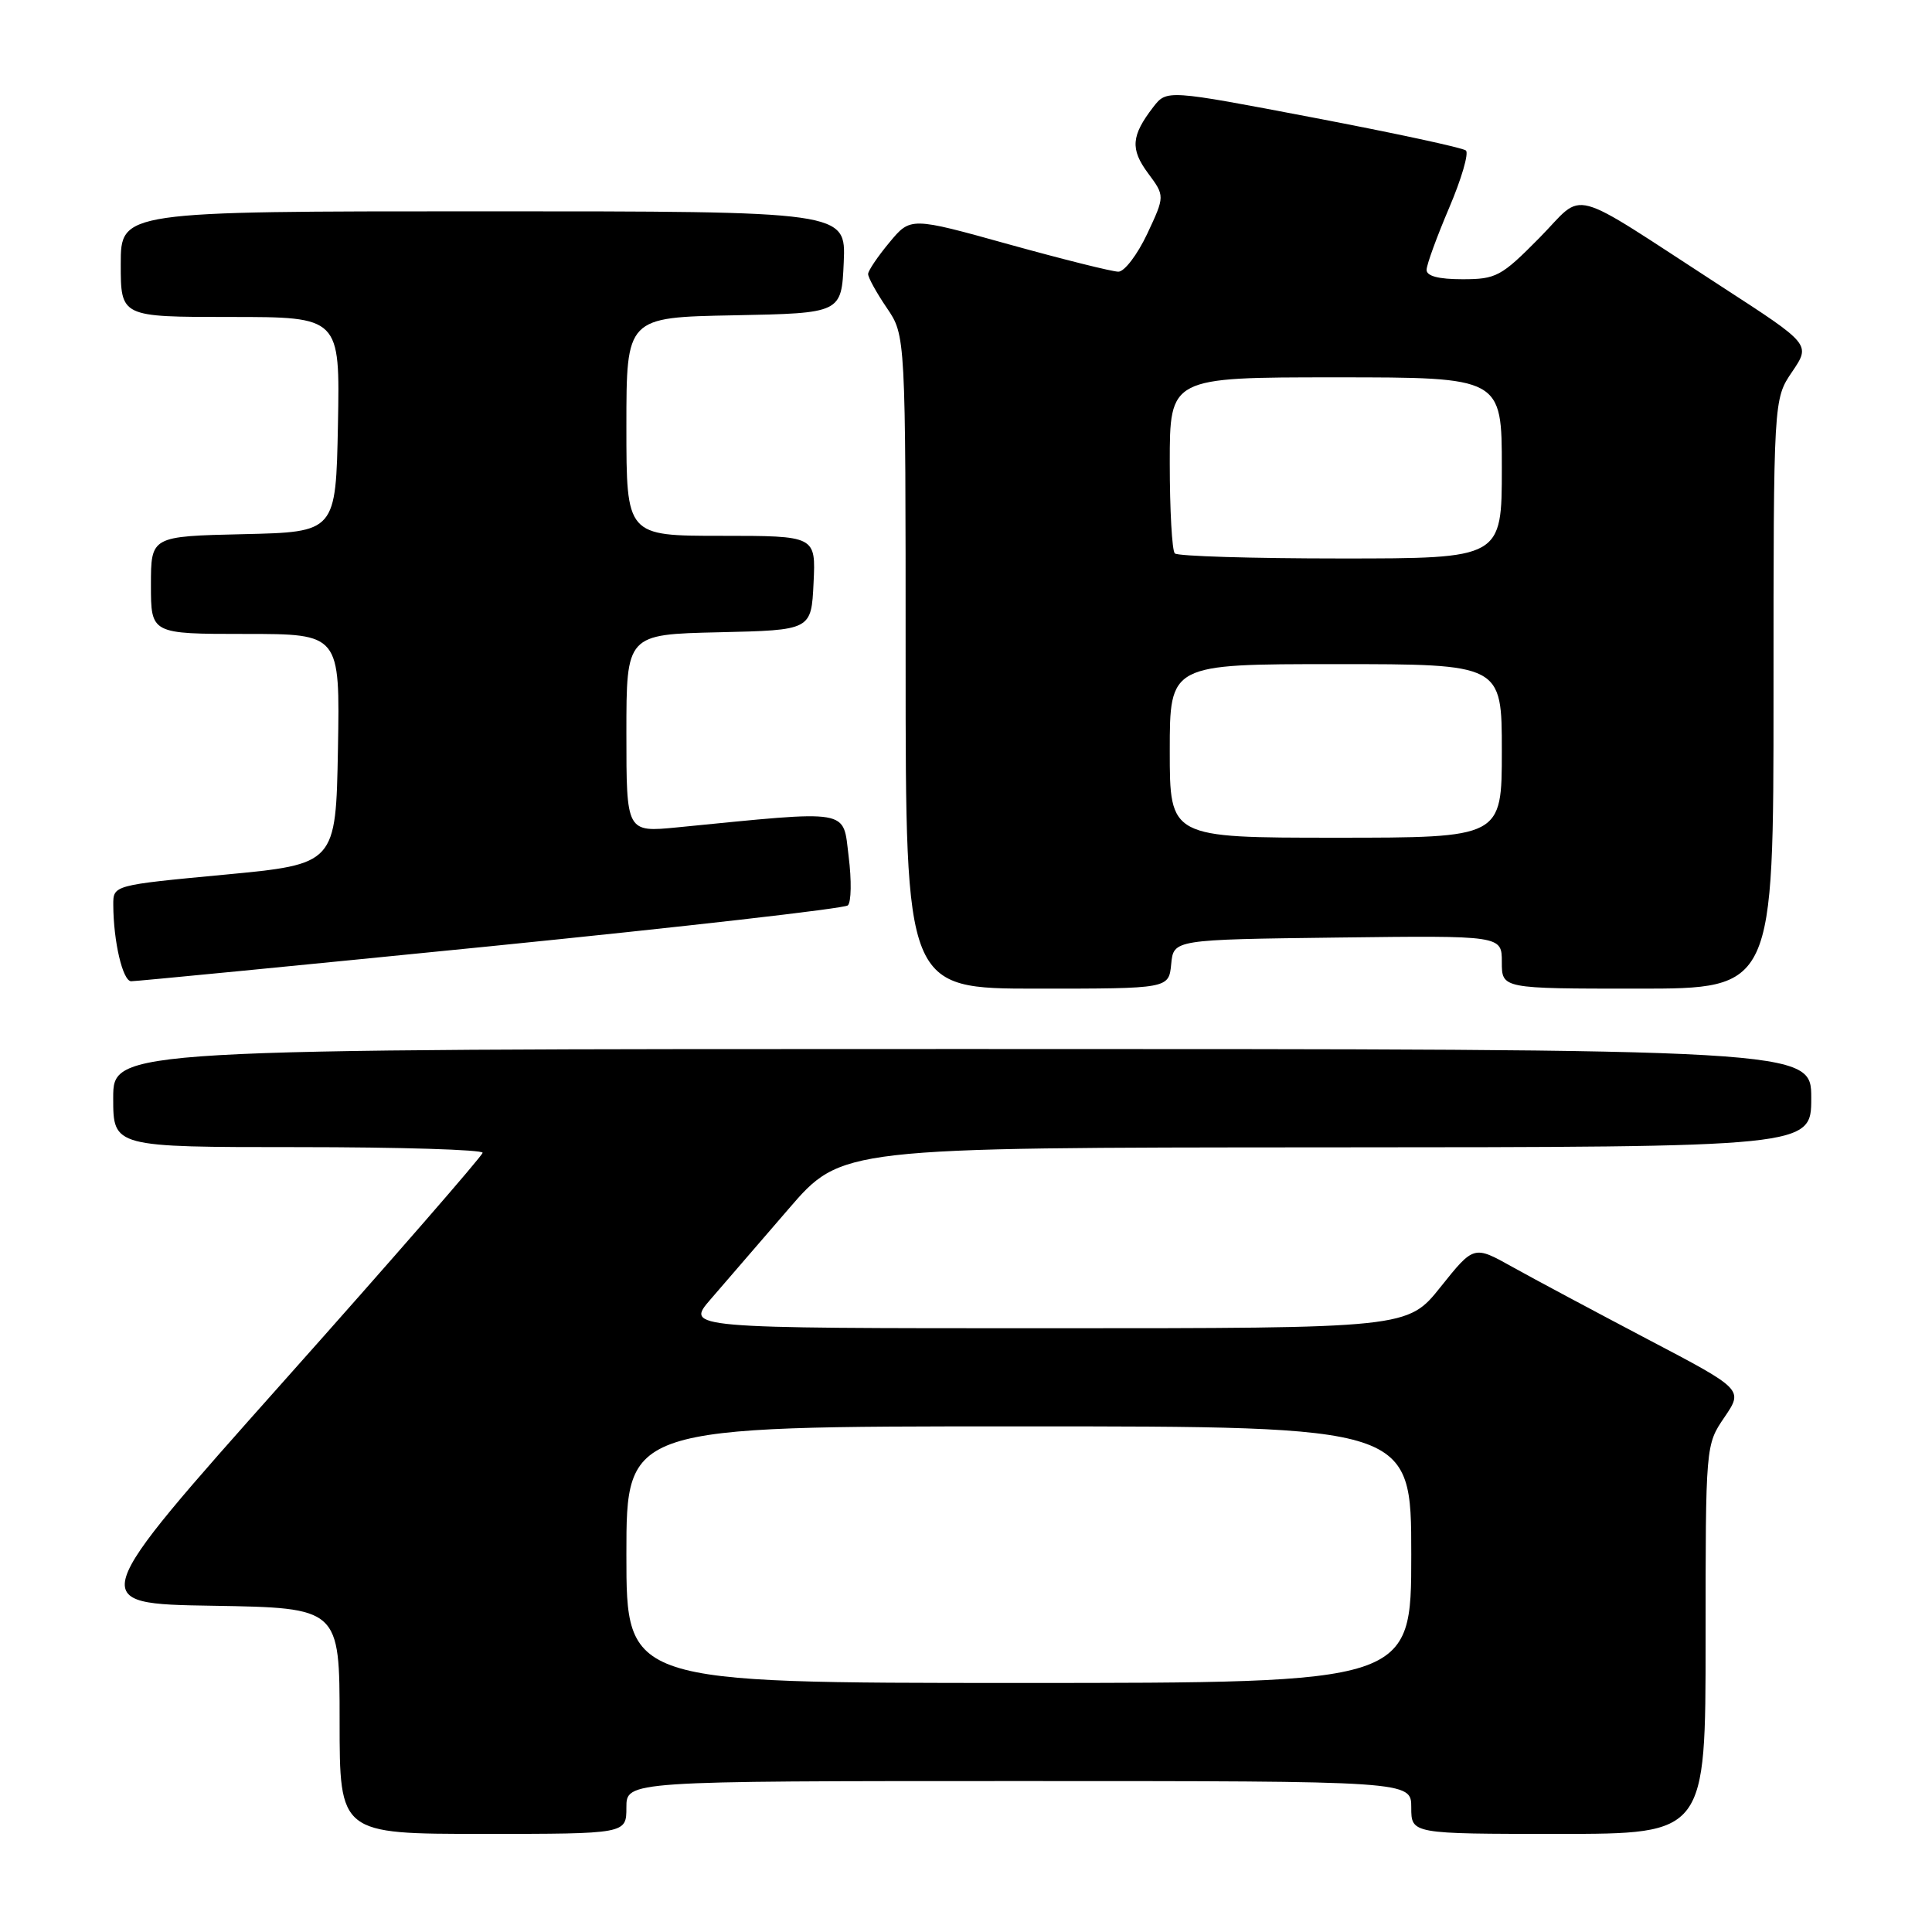<?xml version="1.0" encoding="UTF-8" standalone="no"?>
<!DOCTYPE svg PUBLIC "-//W3C//DTD SVG 1.1//EN" "http://www.w3.org/Graphics/SVG/1.1/DTD/svg11.dtd" >
<svg xmlns="http://www.w3.org/2000/svg" xmlns:xlink="http://www.w3.org/1999/xlink" version="1.1" viewBox="0 0 256 256">
 <g >
 <path fill="currentColor"
d=" M 83.00 239.50 C 83.00 236.00 83.00 236.00 135.00 236.00 C 187.00 236.00 187.00 236.00 187.00 239.50 C 187.00 243.00 187.00 243.00 206.50 243.00 C 226.00 243.00 226.00 243.00 226.00 217.23 C 226.00 191.46 226.00 191.46 228.50 187.79 C 231.00 184.11 231.00 184.11 218.25 177.42 C 211.24 173.73 203.20 169.44 200.39 167.87 C 195.29 165.02 195.29 165.02 190.90 170.51 C 186.52 176.00 186.52 176.00 138.68 176.00 C 90.84 176.00 90.84 176.00 94.17 172.15 C 96.00 170.03 100.65 164.64 104.50 160.18 C 111.50 152.06 111.50 152.06 175.75 152.03 C 240.00 152.00 240.00 152.00 240.00 145.50 C 240.00 139.00 240.00 139.00 127.50 139.00 C 15.00 139.00 15.00 139.00 15.00 145.50 C 15.00 152.00 15.00 152.00 39.50 152.00 C 52.98 152.00 63.98 152.34 63.95 152.75 C 63.91 153.16 52.07 166.78 37.61 183.00 C 11.34 212.50 11.34 212.50 28.17 212.77 C 45.00 213.05 45.00 213.05 45.00 228.02 C 45.00 243.00 45.00 243.00 64.00 243.00 C 83.00 243.00 83.00 243.00 83.00 239.50 Z  M 155.19 127.75 C 155.50 124.50 155.50 124.50 177.25 124.23 C 199.00 123.96 199.00 123.96 199.00 127.48 C 199.00 131.00 199.00 131.00 217.00 131.00 C 235.00 131.00 235.00 131.00 235.00 91.95 C 235.00 52.89 235.00 52.89 237.47 49.26 C 239.93 45.63 239.93 45.63 228.22 38.04 C 207.26 24.45 210.19 25.23 203.97 31.53 C 198.92 36.64 198.25 37.00 193.78 37.00 C 190.61 37.00 189.01 36.58 189.03 35.75 C 189.04 35.06 190.39 31.37 192.02 27.54 C 193.65 23.72 194.65 20.30 194.24 19.94 C 193.83 19.58 184.75 17.63 174.05 15.59 C 154.60 11.88 154.60 11.88 152.81 14.19 C 149.89 17.98 149.75 19.75 152.12 22.95 C 154.36 25.97 154.36 25.97 152.01 30.99 C 150.71 33.74 149.00 36.00 148.19 36.00 C 147.39 36.00 140.86 34.37 133.69 32.38 C 120.65 28.75 120.65 28.75 117.85 32.13 C 116.31 33.98 115.04 35.86 115.03 36.30 C 115.01 36.74 116.12 38.76 117.50 40.79 C 120.00 44.46 120.00 44.46 120.00 87.73 C 120.00 131.00 120.00 131.00 137.44 131.00 C 154.87 131.00 154.87 131.00 155.19 127.75 Z  M 65.00 125.38 C 90.58 122.81 111.88 120.38 112.34 119.97 C 112.80 119.56 112.85 116.64 112.45 113.48 C 111.66 107.11 113.02 107.34 89.75 109.63 C 83.00 110.29 83.00 110.29 83.00 97.18 C 83.00 84.06 83.00 84.06 95.25 83.78 C 107.50 83.50 107.50 83.50 107.80 77.25 C 108.10 71.00 108.10 71.00 95.55 71.00 C 83.00 71.00 83.00 71.00 83.00 56.53 C 83.00 42.05 83.00 42.05 97.25 41.78 C 111.50 41.50 111.50 41.50 111.80 34.75 C 112.09 28.00 112.09 28.00 64.05 28.00 C 16.00 28.00 16.00 28.00 16.00 35.00 C 16.00 42.00 16.00 42.00 30.53 42.00 C 45.05 42.00 45.05 42.00 44.78 56.25 C 44.50 70.50 44.50 70.50 32.25 70.78 C 20.00 71.06 20.00 71.06 20.00 77.53 C 20.00 84.00 20.00 84.00 32.53 84.00 C 45.05 84.00 45.05 84.00 44.78 99.25 C 44.50 114.50 44.50 114.50 29.75 115.90 C 15.00 117.29 15.00 117.29 15.01 119.90 C 15.03 124.76 16.26 130.00 17.38 130.02 C 18.00 130.03 39.42 127.94 65.00 125.38 Z  M 83.00 206.00 C 83.00 189.00 83.00 189.00 135.00 189.00 C 187.00 189.00 187.00 189.00 187.00 206.00 C 187.00 223.00 187.00 223.00 135.00 223.00 C 83.00 223.00 83.00 223.00 83.00 206.00 Z  M 155.00 99.50 C 155.00 88.00 155.00 88.00 177.00 88.00 C 199.00 88.00 199.00 88.00 199.00 99.50 C 199.00 111.00 199.00 111.00 177.00 111.00 C 155.00 111.00 155.00 111.00 155.00 99.50 Z  M 155.67 73.33 C 155.30 72.97 155.00 67.57 155.00 61.33 C 155.00 50.00 155.00 50.00 177.00 50.00 C 199.00 50.00 199.00 50.00 199.00 62.00 C 199.00 74.00 199.00 74.00 177.67 74.00 C 165.93 74.00 156.03 73.70 155.67 73.33 Z "/>
</g>
</svg>